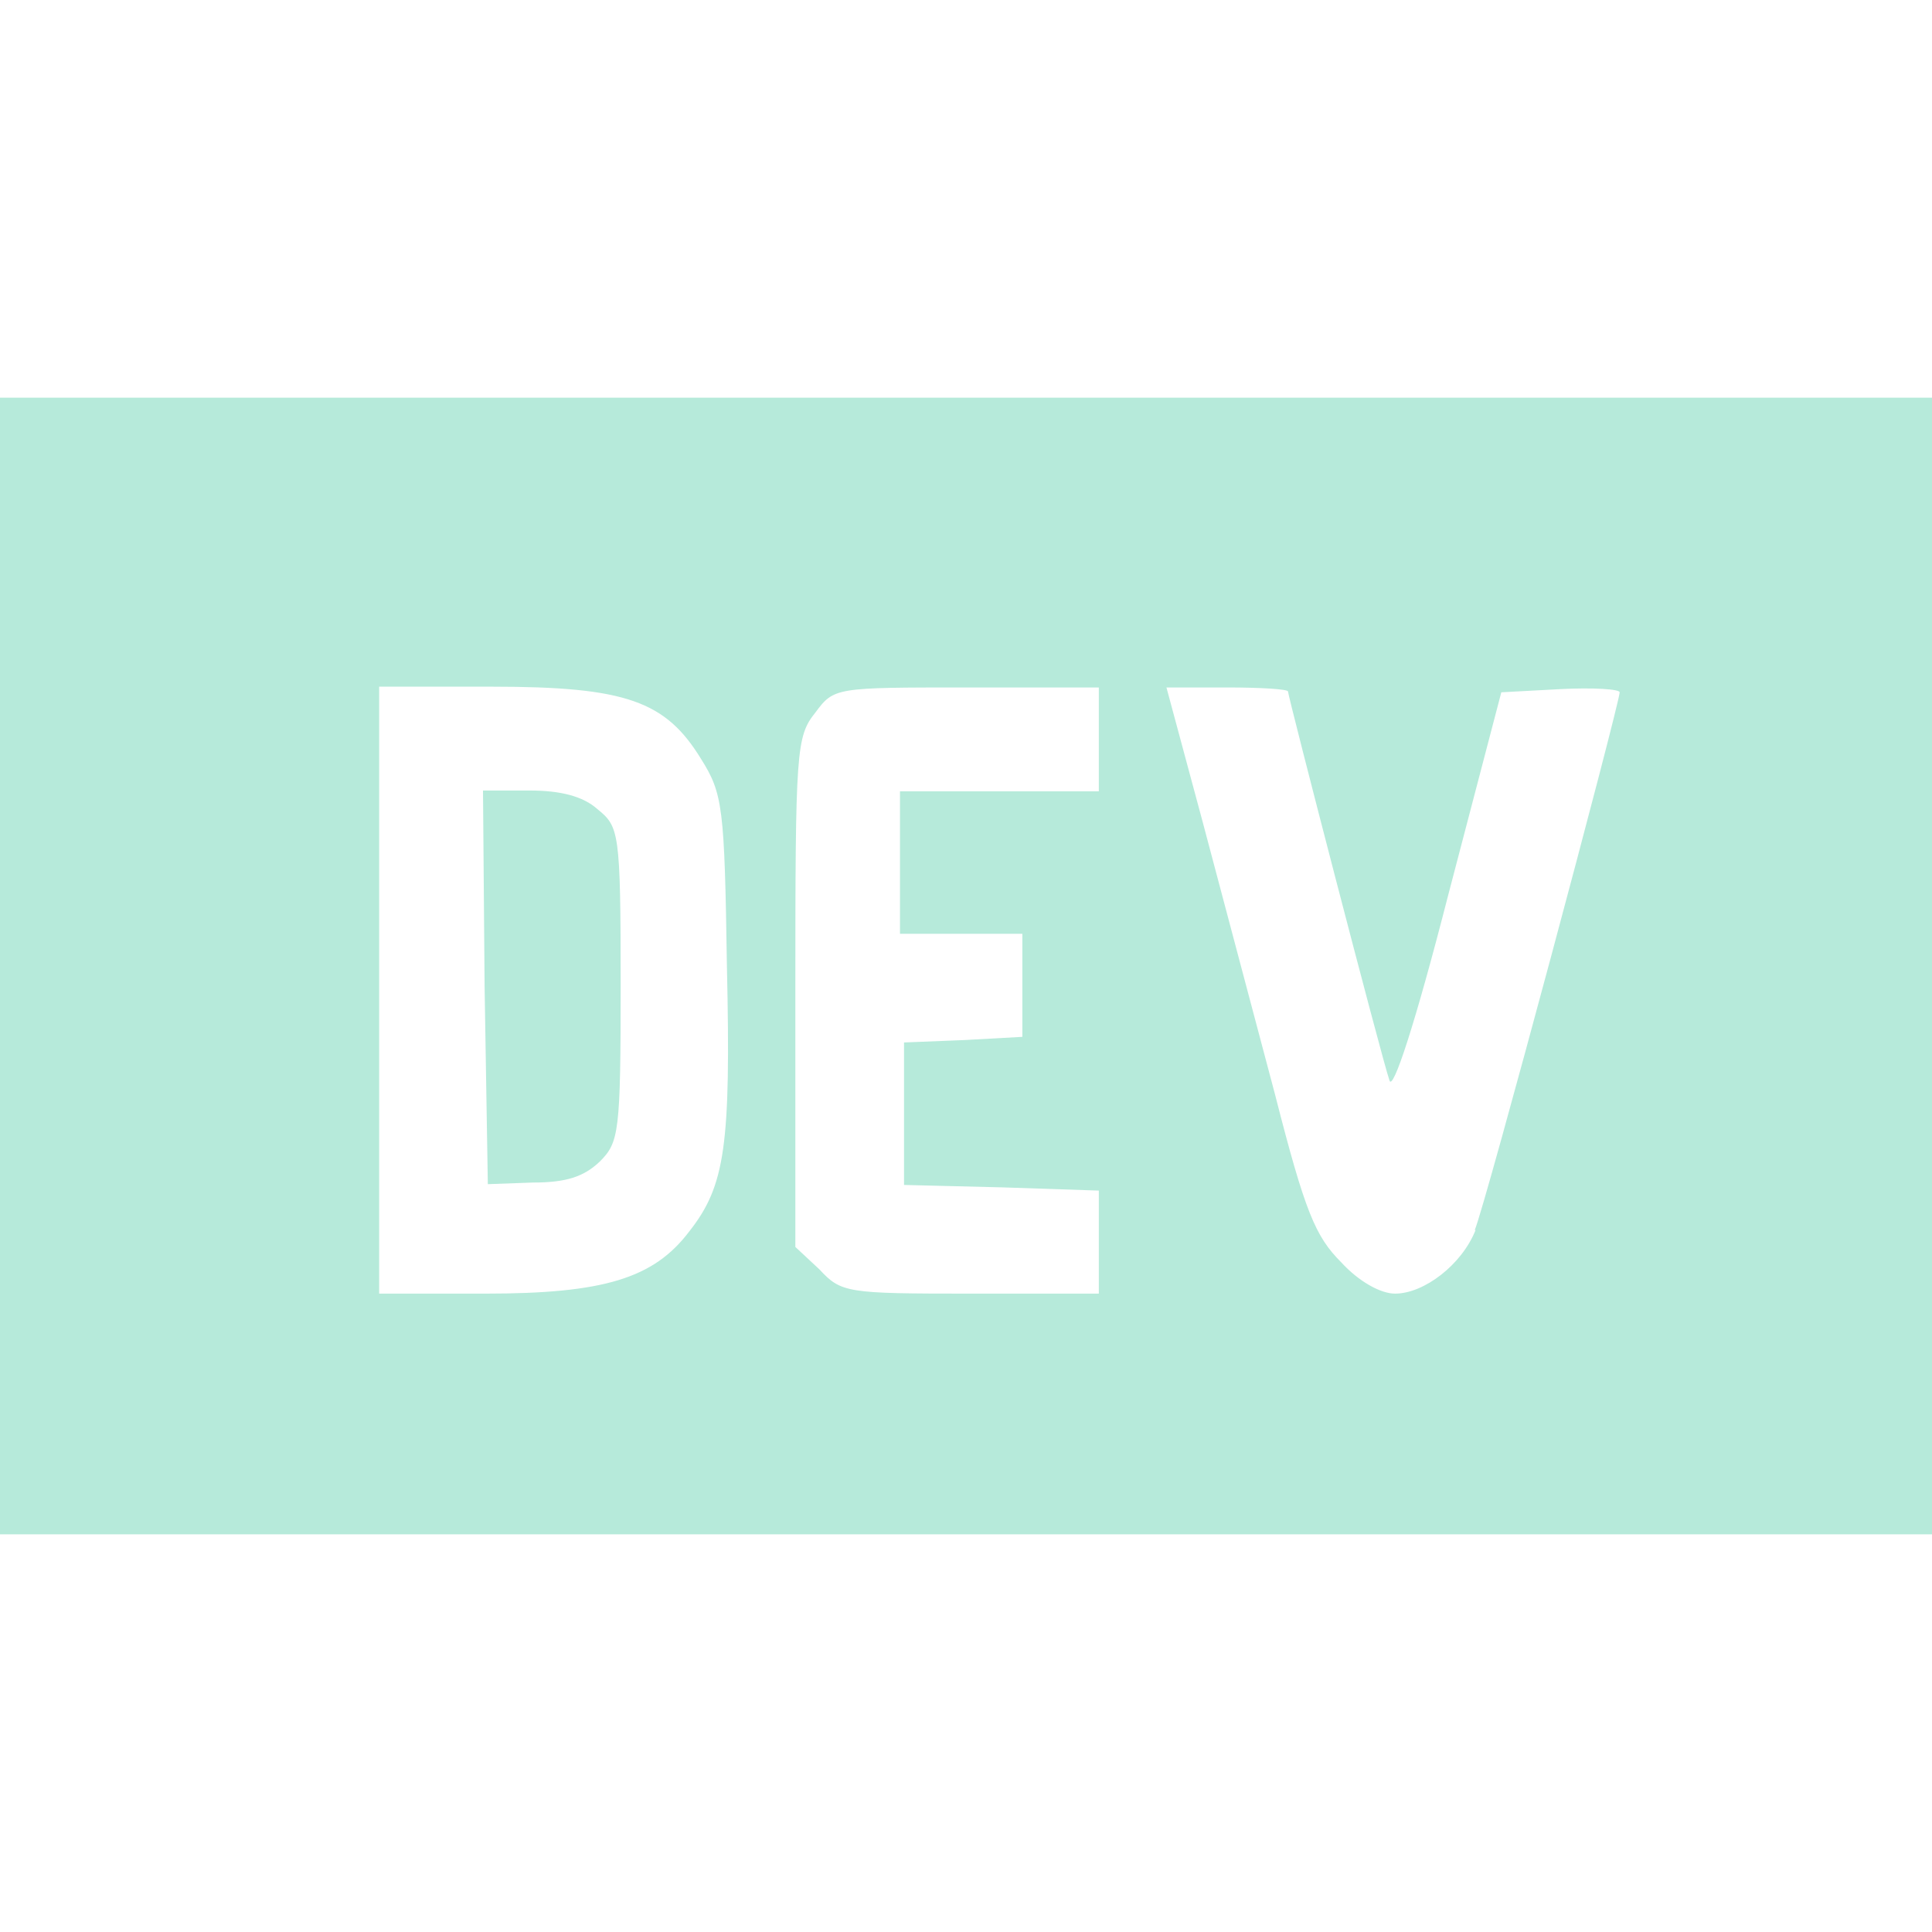 <svg width="100" height="100" viewBox="0 0 100 100" fill="none" xmlns="http://www.w3.org/2000/svg">
<g clip-path="url(#clip0_141_14)">
<path d="M30.917 41.875C30.167 41.208 29 40.917 27.417 40.917H25L25.083 51.083L25.25 61.292L27.583 61.208C29.292 61.208 30.208 60.917 31.042 60.125C32.042 59.125 32.125 58.625 32.125 50.958C32.125 43 32.042 42.792 30.917 41.875ZM0 20.583V79.417H100V20.583H0ZM35.667 63.75C33.833 66.167 31.25 66.958 25.125 66.958H19.625V35.542H25.458C32.417 35.542 34.458 36.292 36.292 39.292C37.417 41.083 37.5 41.792 37.625 50C37.833 59.292 37.542 61.375 35.667 63.75ZM56.875 40.958H46.583V48.333H52.917V53.667L49.917 53.833L46.792 53.958V61.333L51.875 61.458L56.875 61.625V66.958H50.208C43.833 66.958 43.542 66.917 42.417 65.708L41.167 64.542V51.375C41.167 38.792 41.208 38.125 42.208 36.875C43.167 35.583 43.25 35.583 50.042 35.583H56.875V41V40.958ZM76.375 63.667C75.667 65.458 73.708 66.958 72.208 66.958C71.458 66.958 70.333 66.333 69.417 65.333C68.083 64 67.542 62.708 66 56.667L62.25 42.542L60.375 35.583H63.542C65.208 35.583 66.667 35.667 66.667 35.792C66.667 36.042 71.5 54.708 71.917 55.917C72.083 56.542 73.25 53 74.958 46.333L77.708 35.833L80.792 35.667C82.458 35.583 83.833 35.667 83.833 35.833C83.833 36.417 76.875 62.417 76.333 63.667H76.375Z" fill="#B6EADA"/>
</g>
<defs>
<clipPath id="clip0_141_14">
<rect width="100" height="100" fill="white"/>
</clipPath>
</defs>
</svg>
